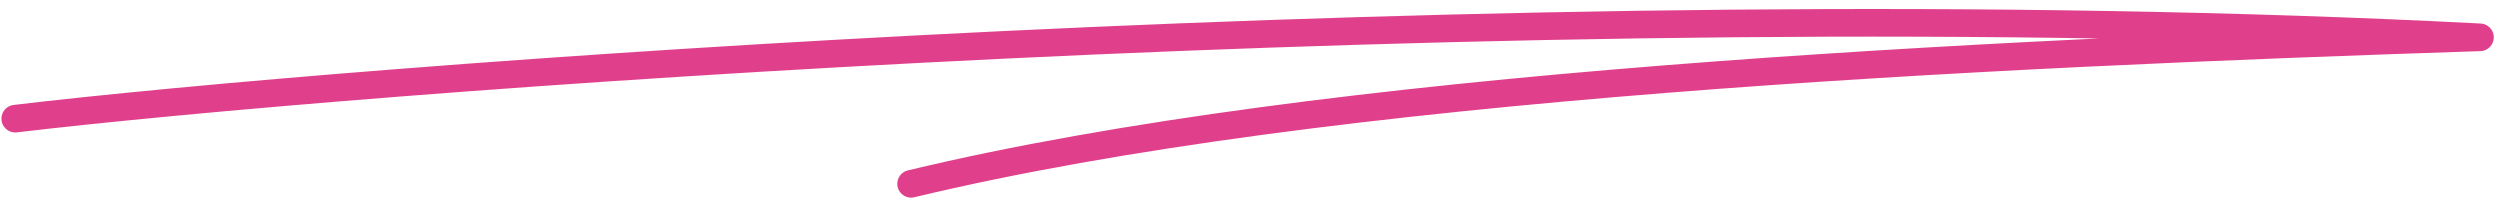    <svg className="w-1/3 lg:w-auto lg:h-[20px]" viewBox="0 0 181 15" fill="none" xmlns="http://www.w3.org/2000/svg">
                  <path d="M1.104 8.591C24.455 5.804 109.568 -0.928 179.549 2.702C143.325 3.898 96.147 6.055 65.964 13.309" stroke="#e0408b" stroke-width="2" stroke-linecap="round" stroke-linejoin="round"/>
              </svg>
